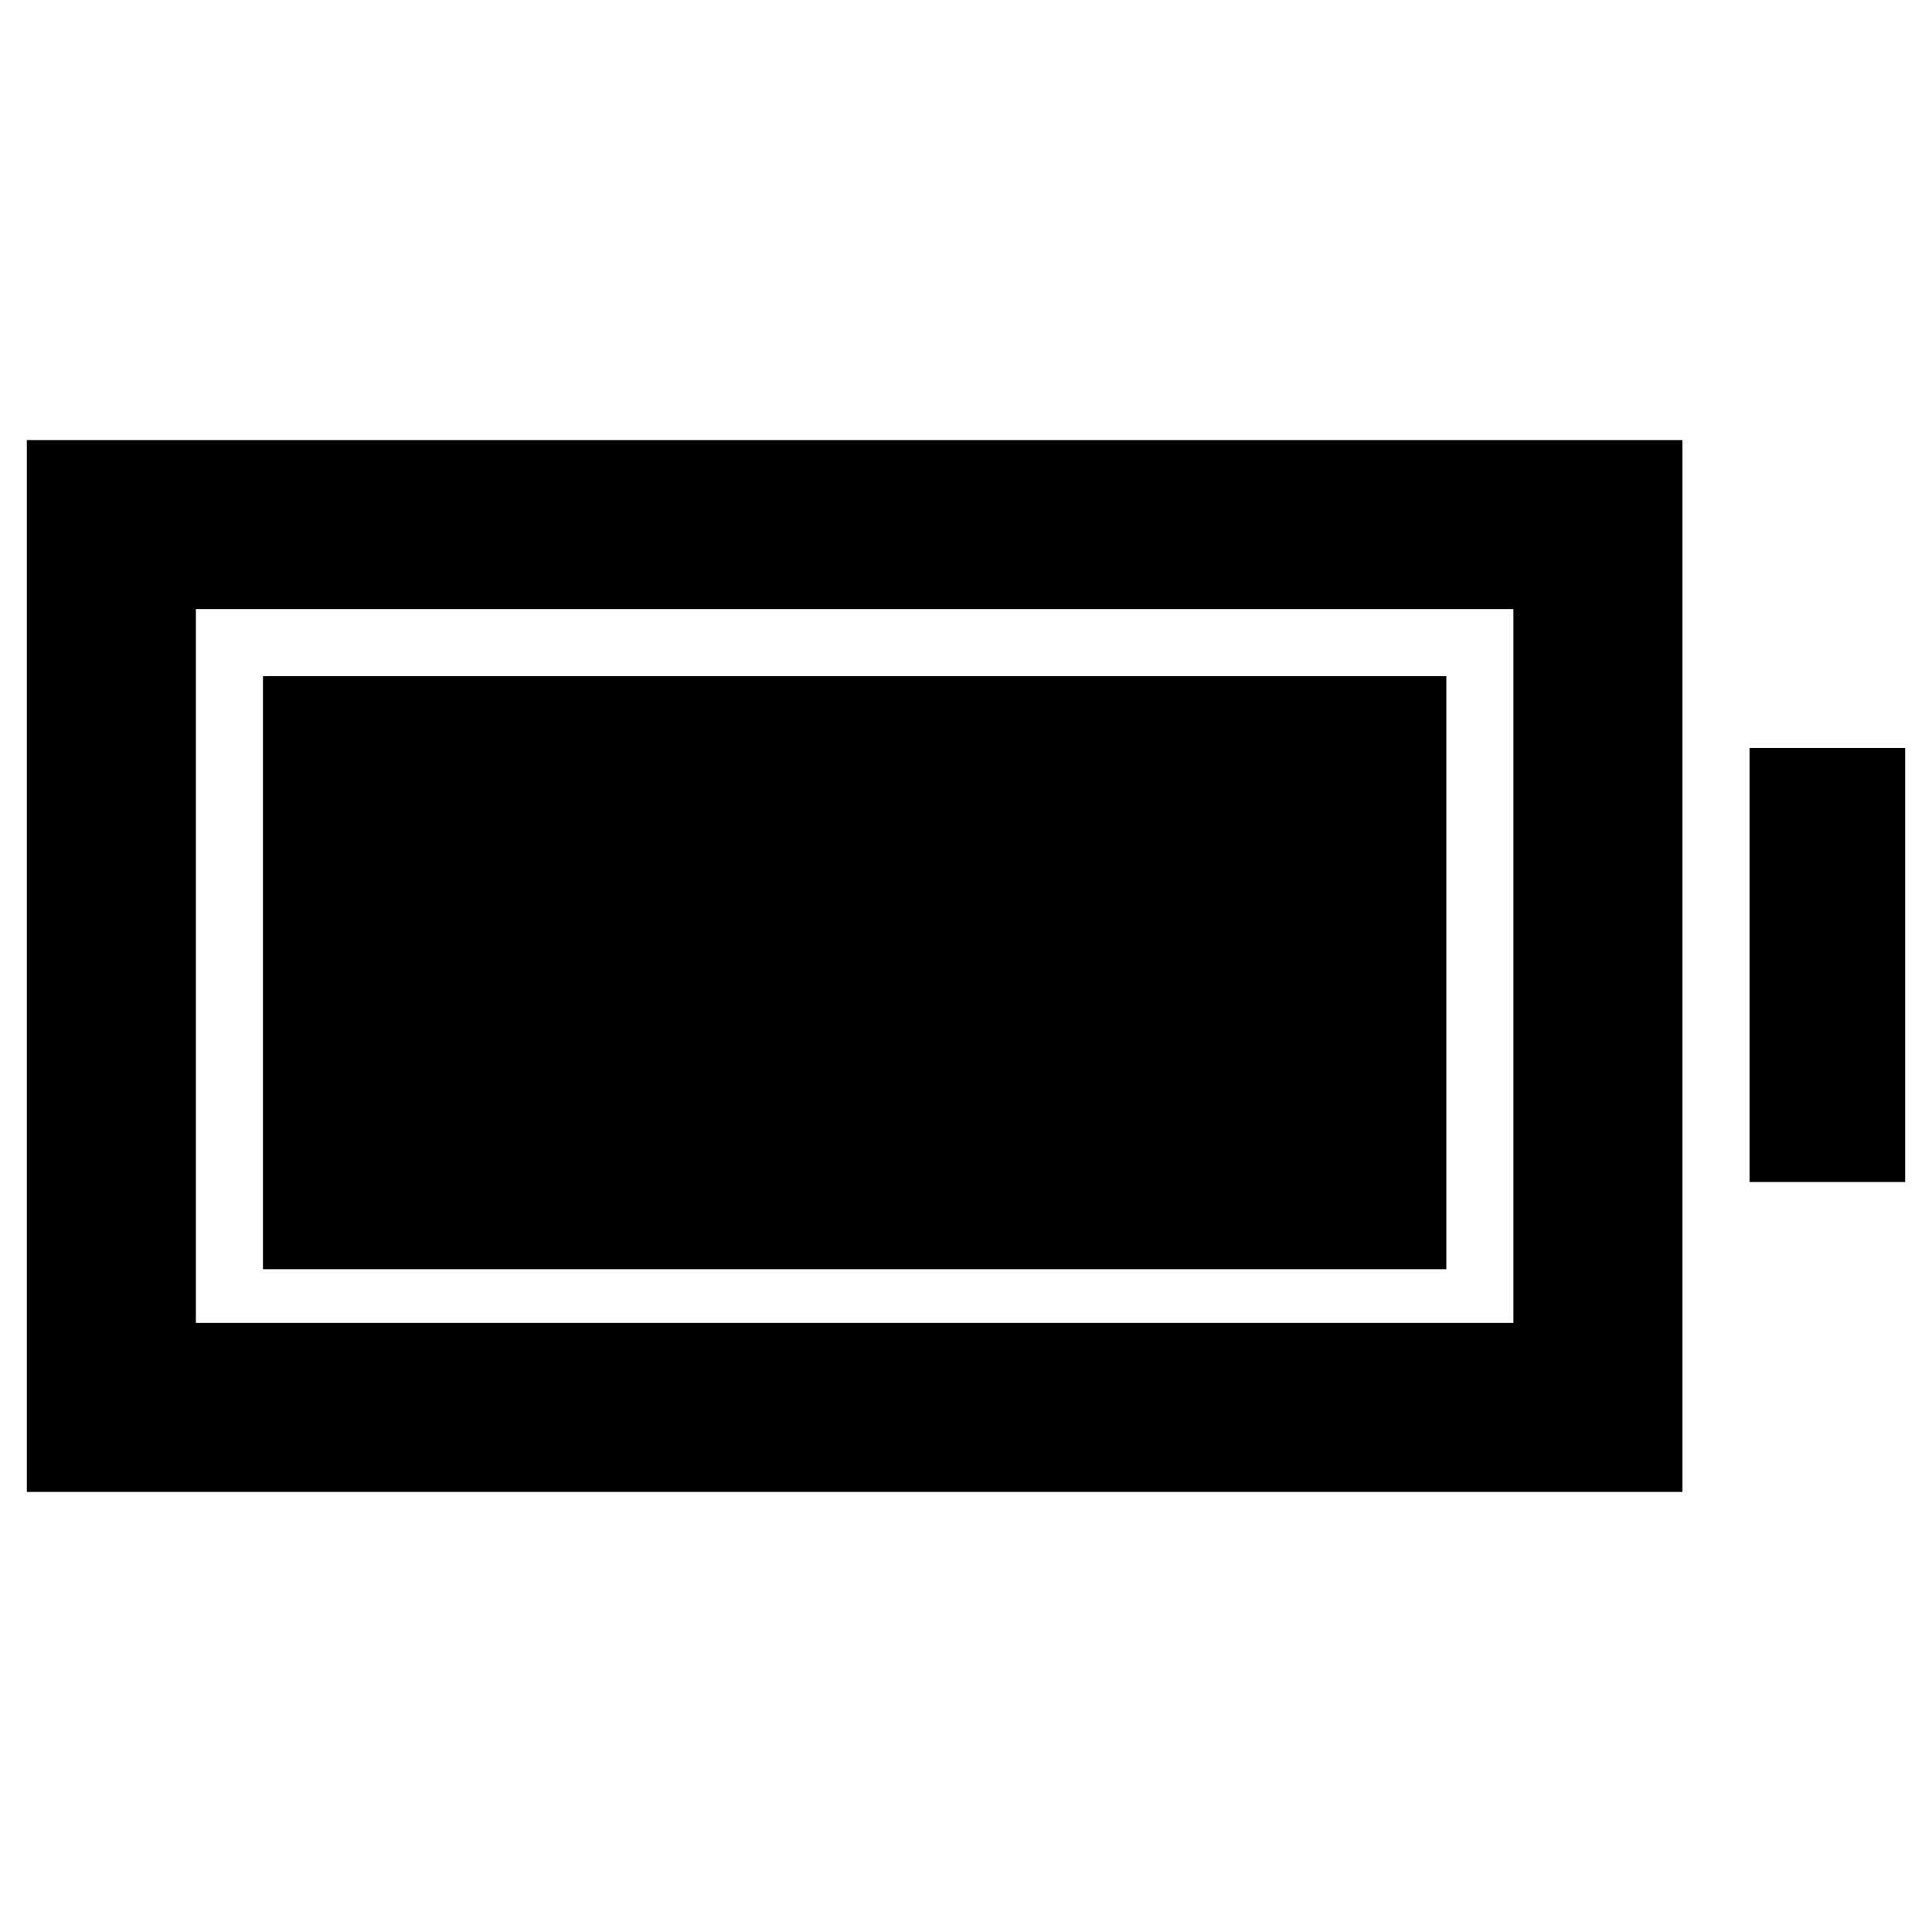 <svg xmlns="http://www.w3.org/2000/svg" height="40" viewBox="0 -960 960 960" width="40"><path d="M130.67-329.33V-624h588v294.67h-588ZM13.33-218.67v-522.66H836v522.66H13.33Zm84-84H752v-354.66H97.33v354.66Zm772-70v-215.66h77.34v215.66h-77.34Z"/></svg>